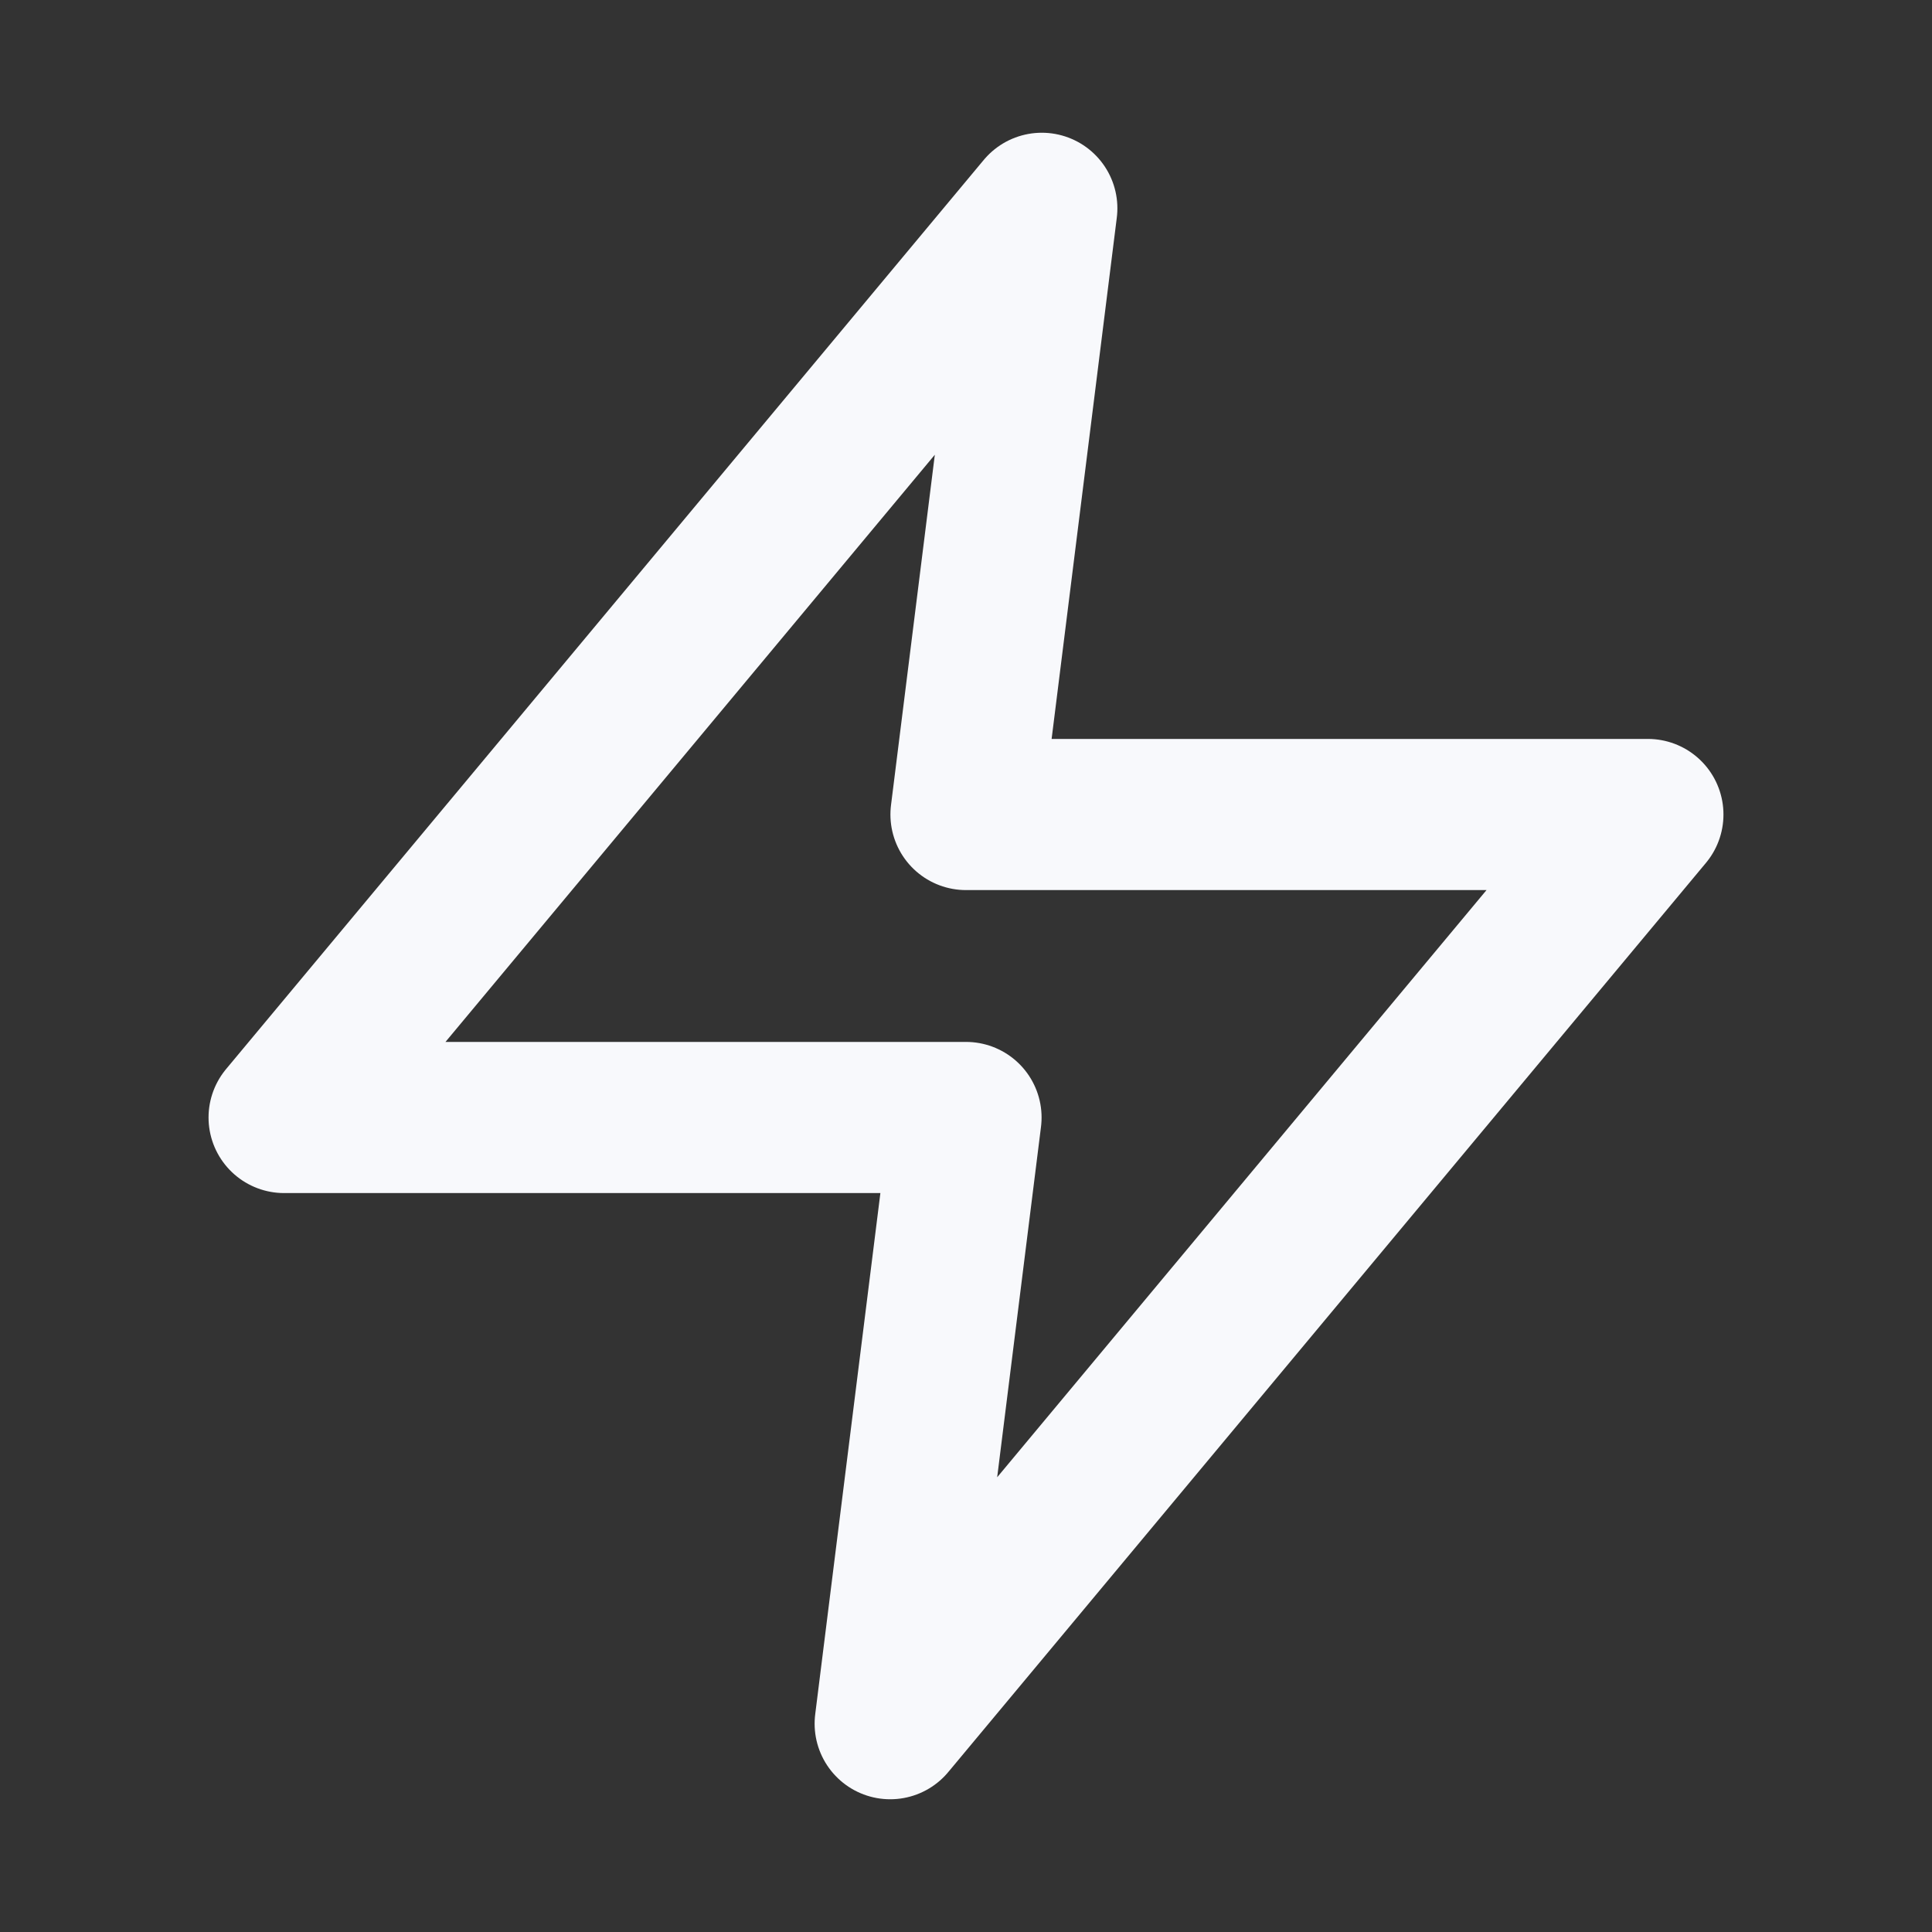 <svg width="17" height="17" viewBox="0 0 17 17" fill="none" xmlns="http://www.w3.org/2000/svg">
    <rect x="0" y="0" width="17" height="17" fill="#333333" stroke="none"/>
    <path d="M9.167 1.833L2.5 9.833H8.5L7.833 15.167L14.5 7.167H8.5L9.167 1.833Z" stroke="#F8F9FC" stroke-width="1.33" stroke-linecap="round" stroke-linejoin="round" />
</svg>
    